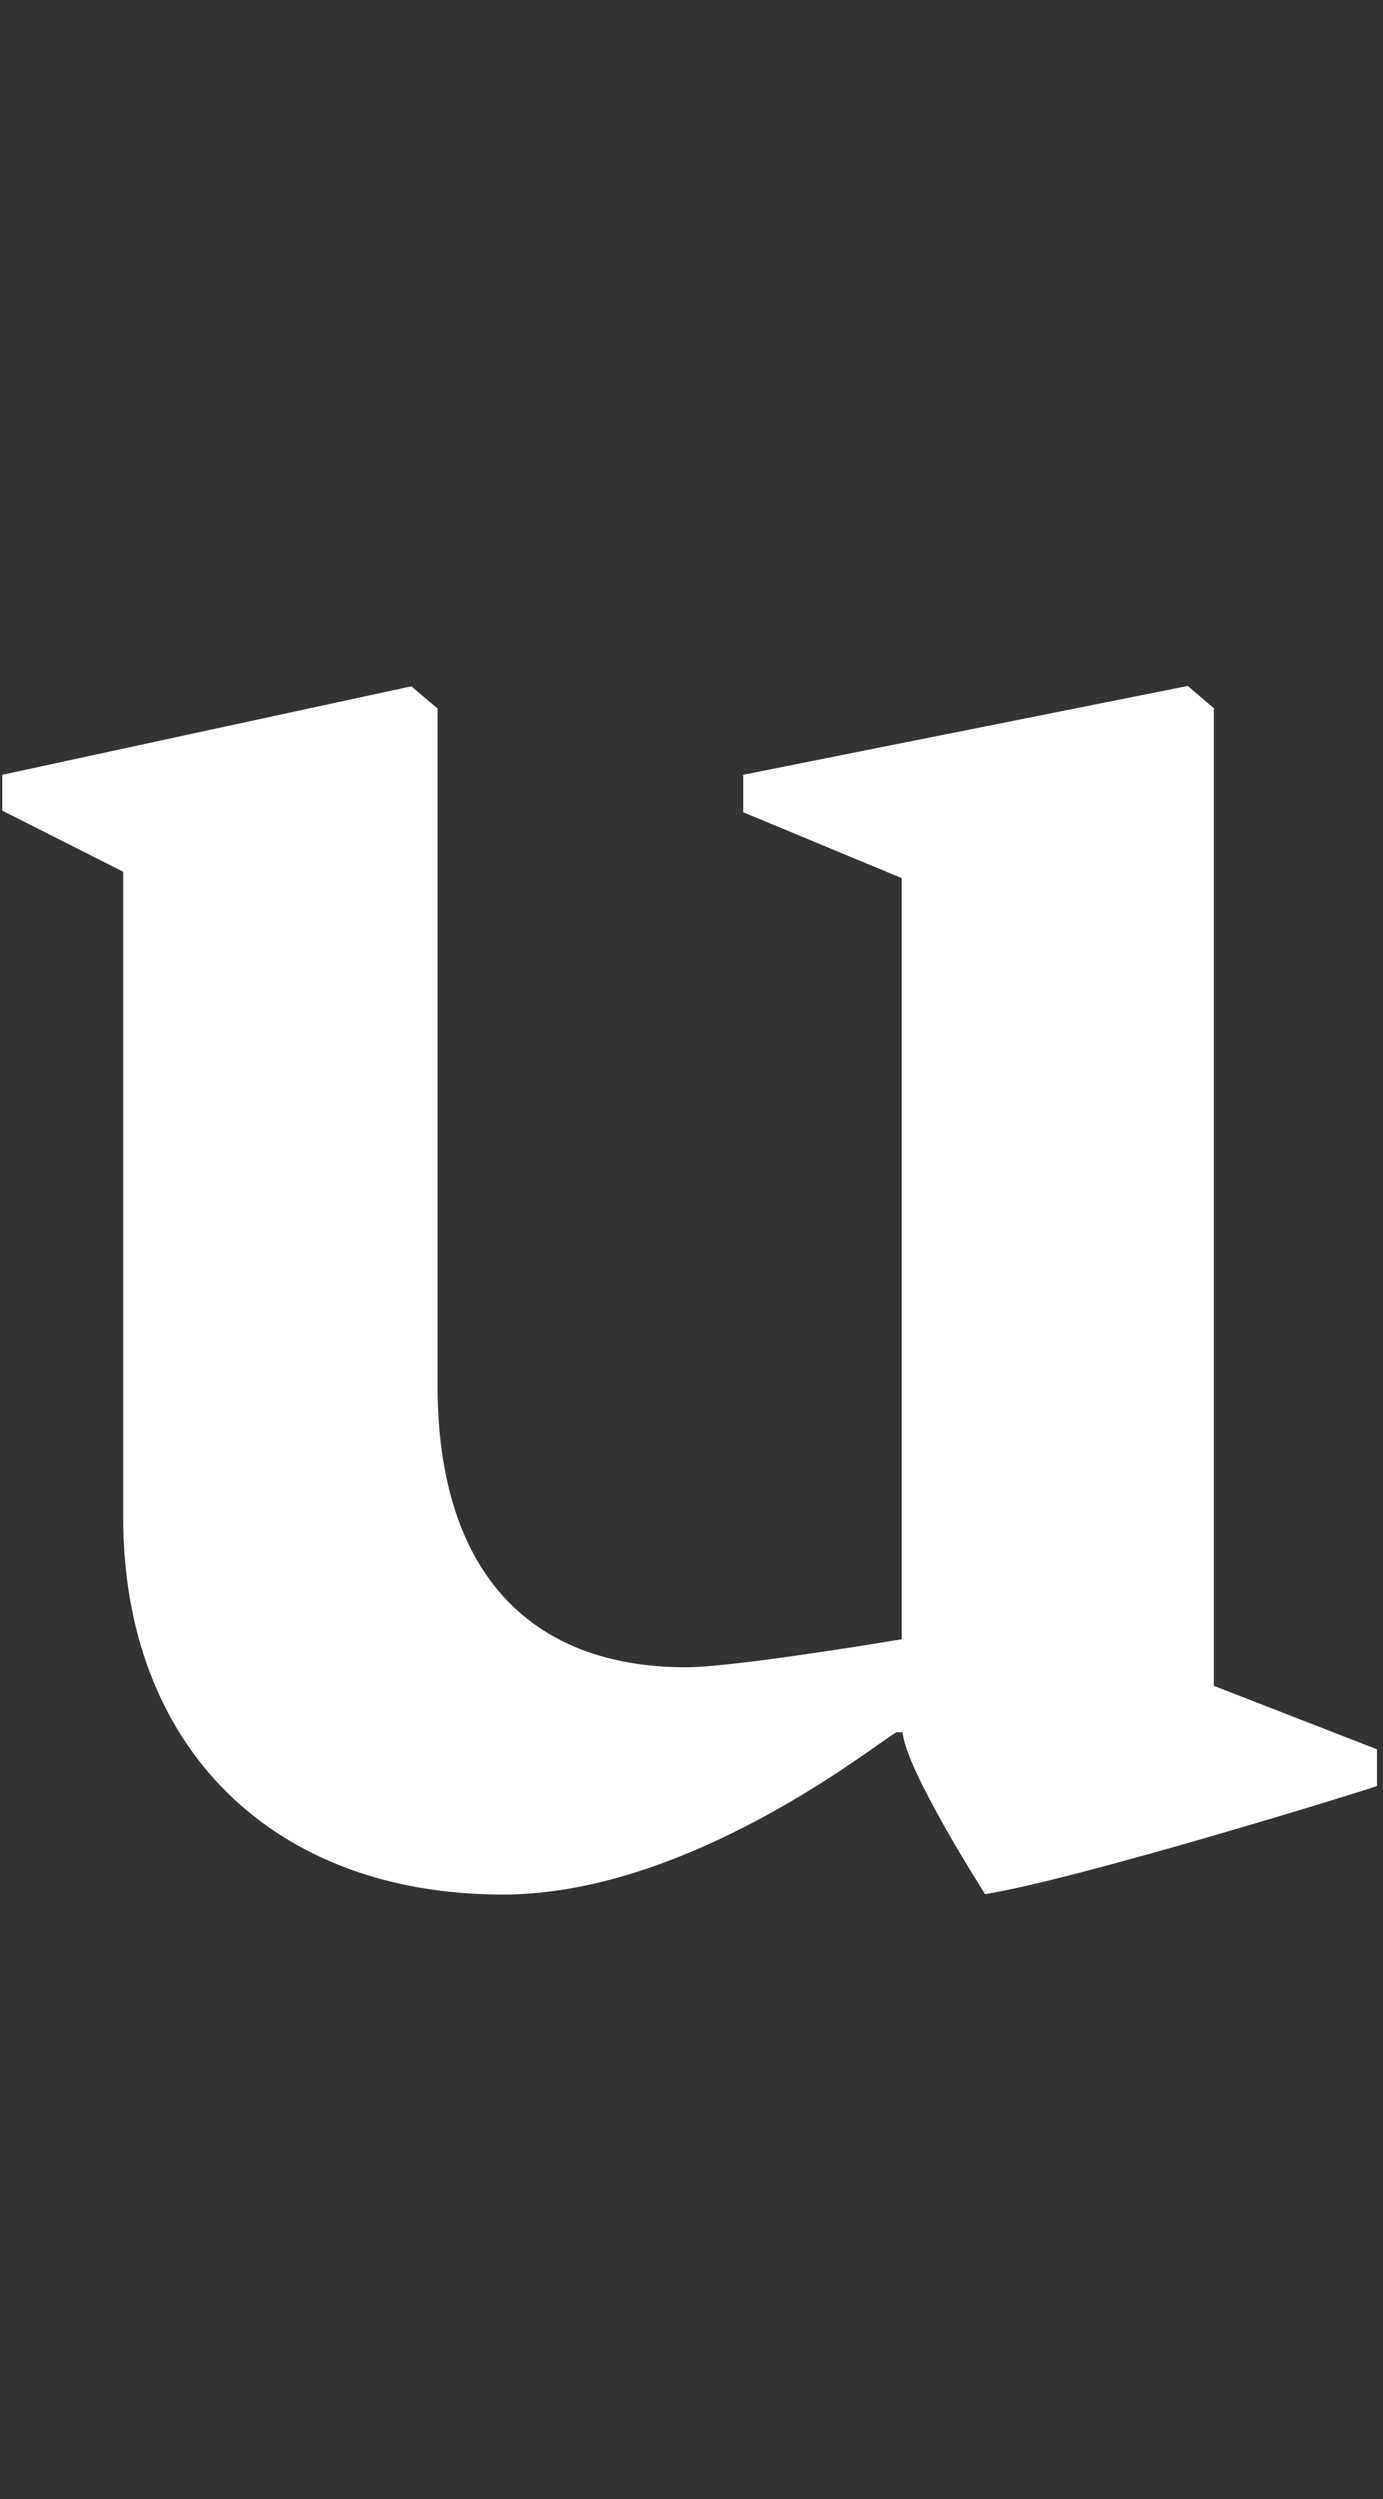 <?xml version="1.0" encoding="UTF-8"?>
<svg id="Layer_1" data-name="Layer 1" xmlns="http://www.w3.org/2000/svg" viewBox="0 0 149.85 270.88">
  <rect x="0" y="0" width="149.85" height="270.88" fill="#333333" stroke="none"/>
  <defs>
    <style>
      .cls-1 {
        fill: #fff;
      }
    </style>
  </defs>
  <path class="cls-1" d="m131.52,76.77l-2.82-2.42-48.17,9.63v4.06l17.17,7.14v82.5l-.37.06c-1.83.31-18.03,2.98-22.99,2.98-17.37,0-26.93-10.83-26.93-30.5v-73.42l-2.84-2.41L.25,83.98v3.89l13.1,6.62v70c0,24.82,16.14,40.86,41.12,40.86,17.61,0,35.12-12.32,40.87-16.38.83-.58,1.37-.96,1.68-1.15l.1-.06h.67l.06.37c.71,4.18,7.75,15.38,8.89,17.18,10.52-1.73,41.42-11.32,42.4-11.7l.06-.02v-3.98l-17.68-6.88v-105.98Z"/>
</svg>